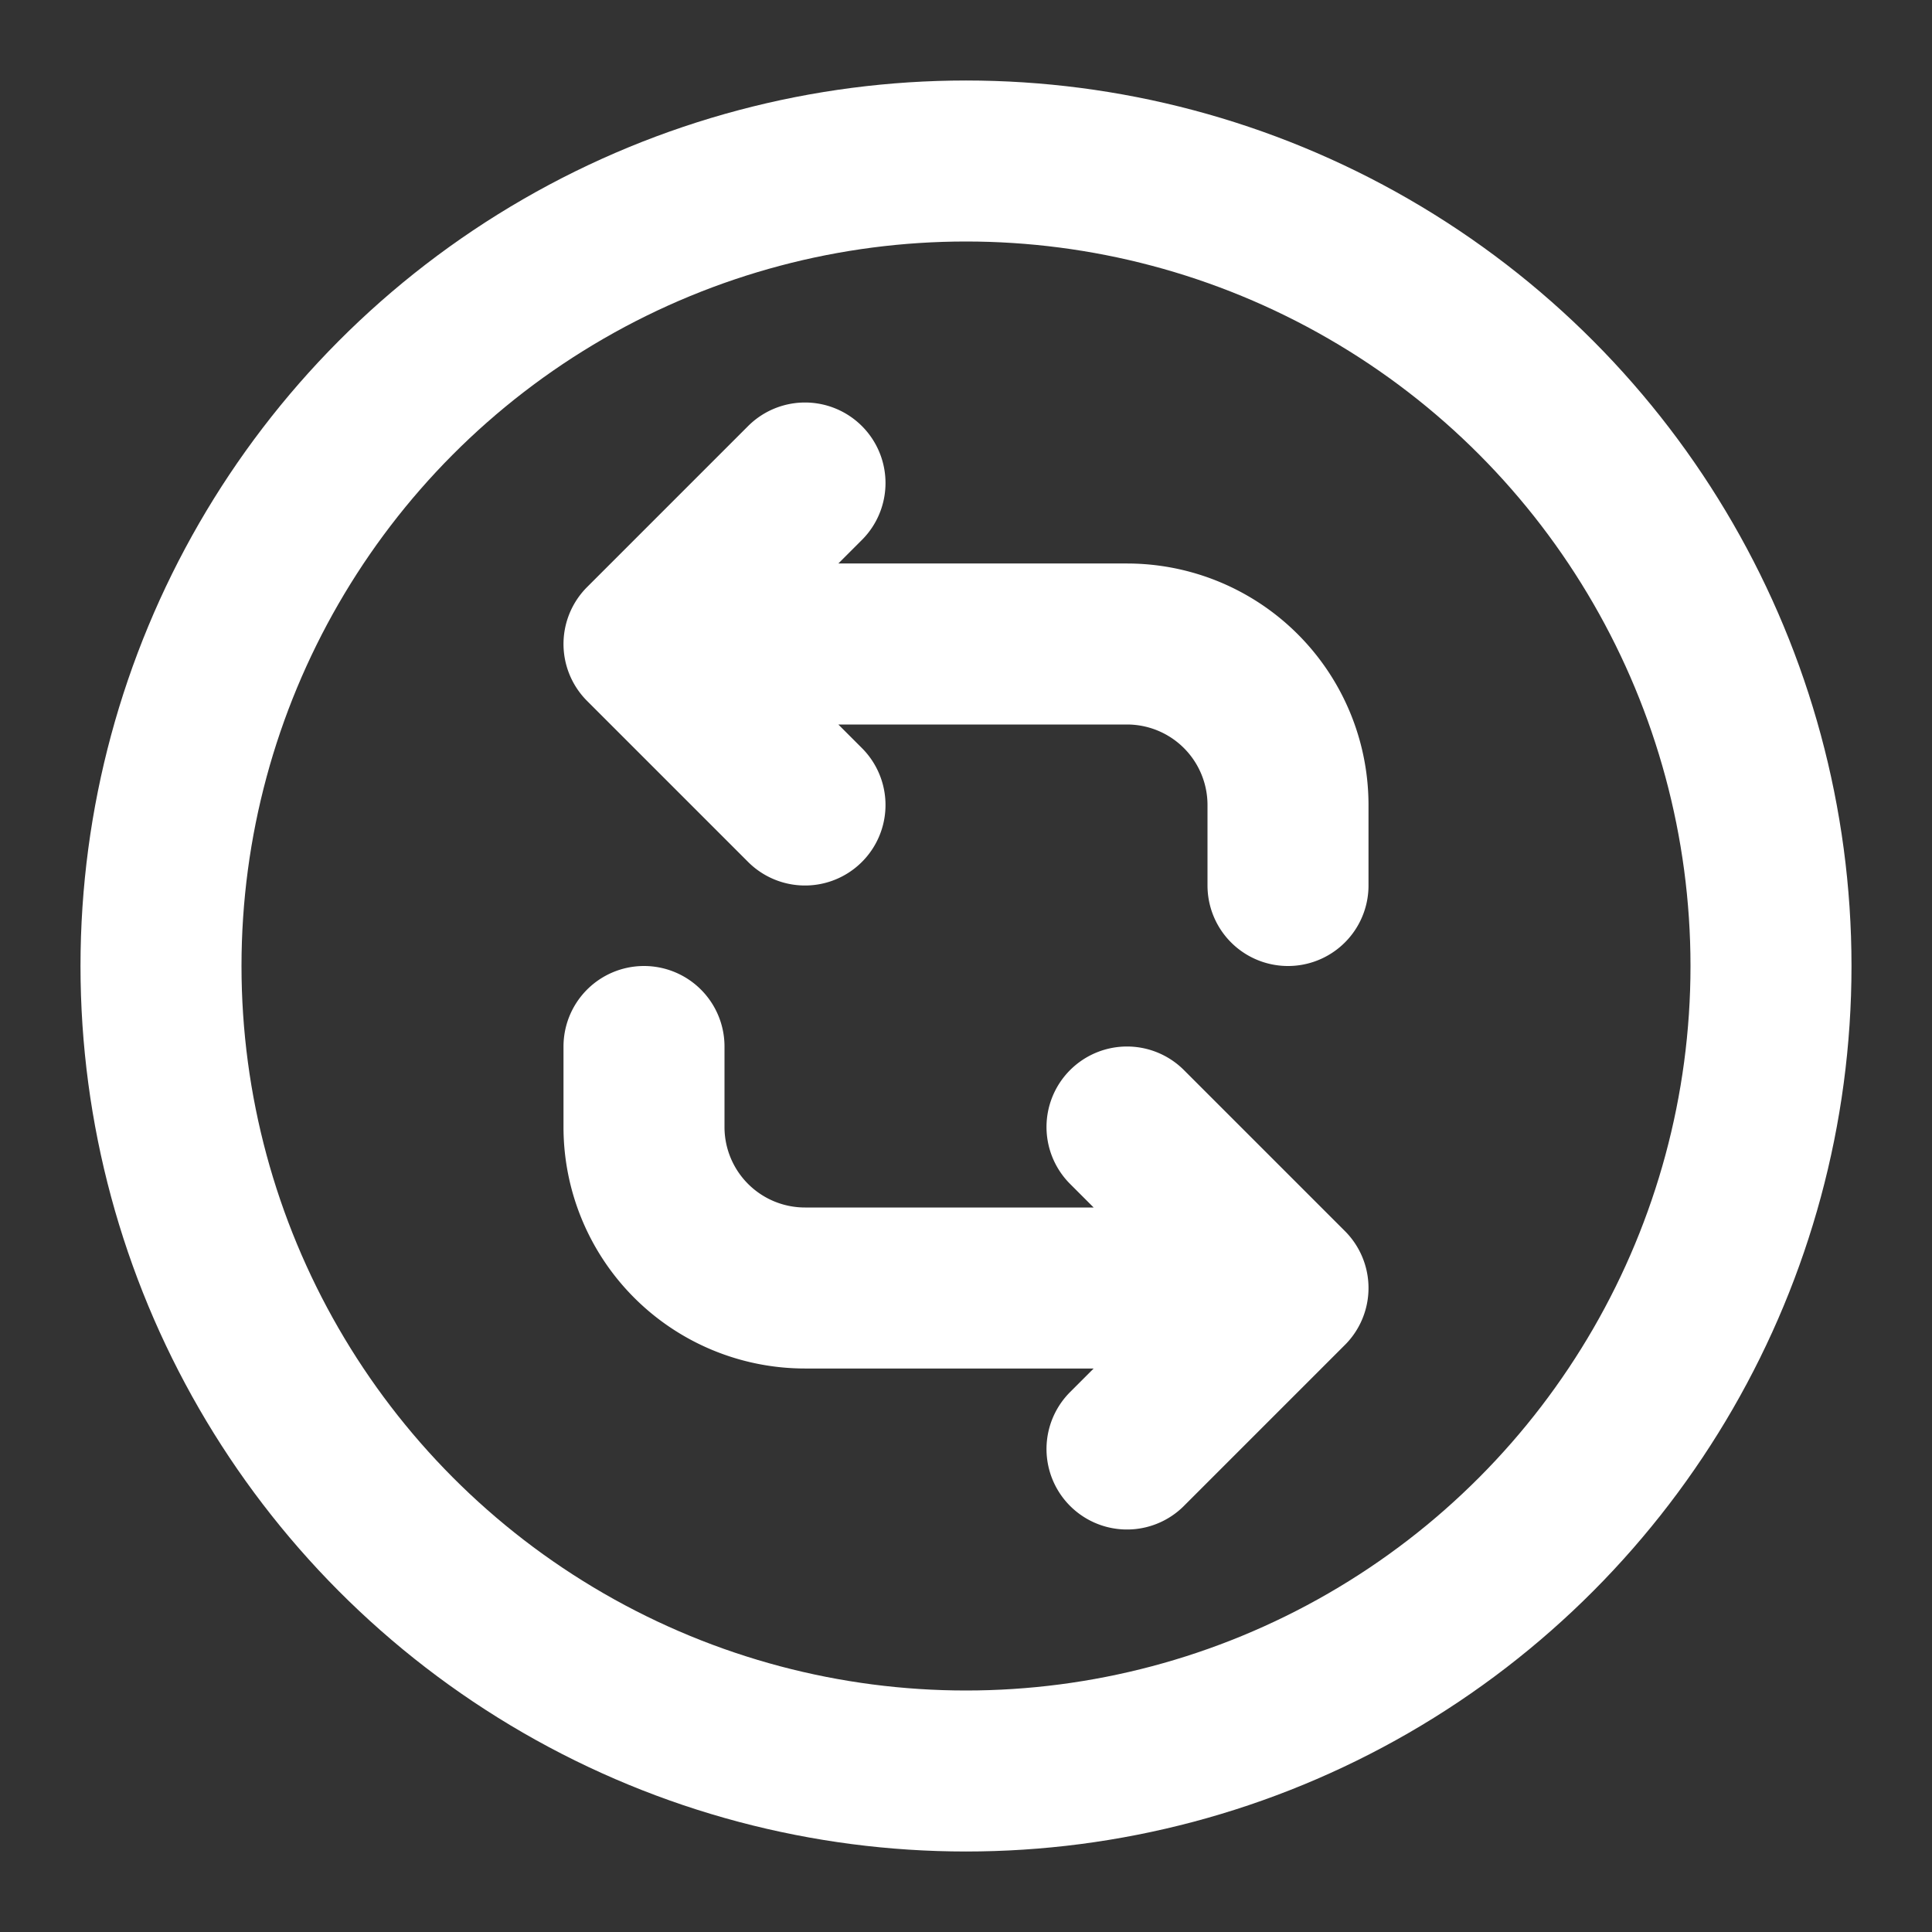 <svg xmlns="http://www.w3.org/2000/svg" viewBox="0 0 24 24" fill="none"><rect x="0" y="0" width="24" height="24" fill="#333333" stroke="none"/><path stroke="white" stroke-linecap="round" stroke-linejoin="round" stroke-width="2" d="m8 8 2-2M8 8l2 2M8 8h6a2 2 0 0 1 2 2v1m0 5-2 2m2-2-2-2m2 2h-6a2 2 0 0 1-2-2v-1"/><circle r="10" stroke="white" stroke-linecap="round" stroke-linejoin="round" stroke-width="2" transform="matrix(-1 0 0 1 12 12)"/></svg>